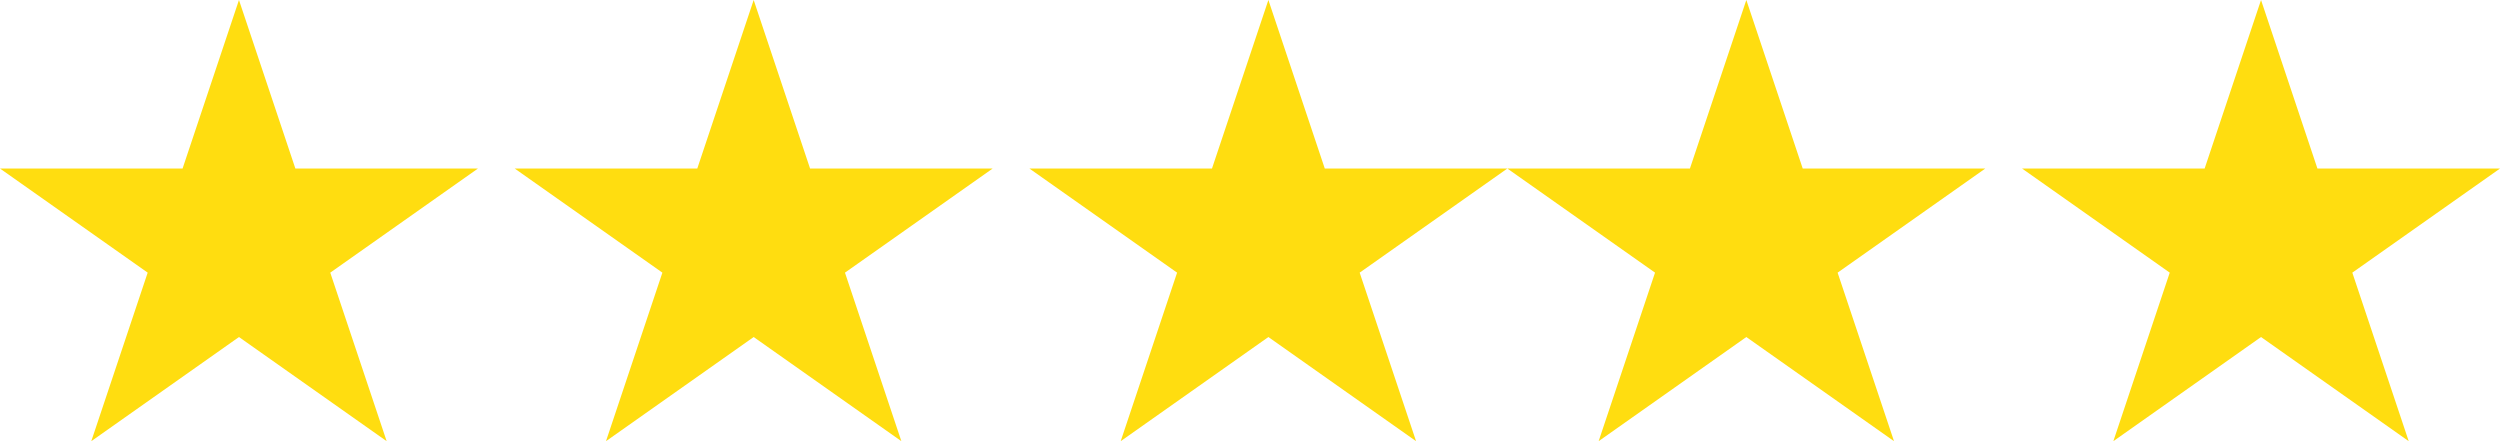 <svg width="68" height="12" viewBox="0 0 68 12" fill="none" xmlns="http://www.w3.org/2000/svg">
<path d="M6.5 0L8.034 4.584H13L8.983 7.416L10.517 12L6.5 9.167L2.483 12L4.017 7.416L0 4.584H4.966L6.5 0Z" fill="#FFDD10"/>
<path d="M47.5 0L49.034 4.584H54L49.983 7.416L51.517 12L47.5 9.167L43.483 12L45.017 7.416L41 4.584H45.966L47.5 0Z" fill="#FFDD10"/>
<path d="M20.5 0L22.034 4.584H27L22.983 7.416L24.517 12L20.5 9.167L16.483 12L18.017 7.416L14 4.584H18.966L20.5 0Z" fill="#FFDD10"/>
<path d="M61.5 0L63.034 4.584H68L63.983 7.416L65.517 12L61.5 9.167L57.483 12L59.017 7.416L55 4.584H59.966L61.5 0Z" fill="#FFDD10"/>
<path d="M34.5 0L36.034 4.584H41L36.983 7.416L38.517 12L34.5 9.167L30.483 12L32.017 7.416L28 4.584H32.966L34.5 0Z" fill="#FFDD10"/>
</svg>
